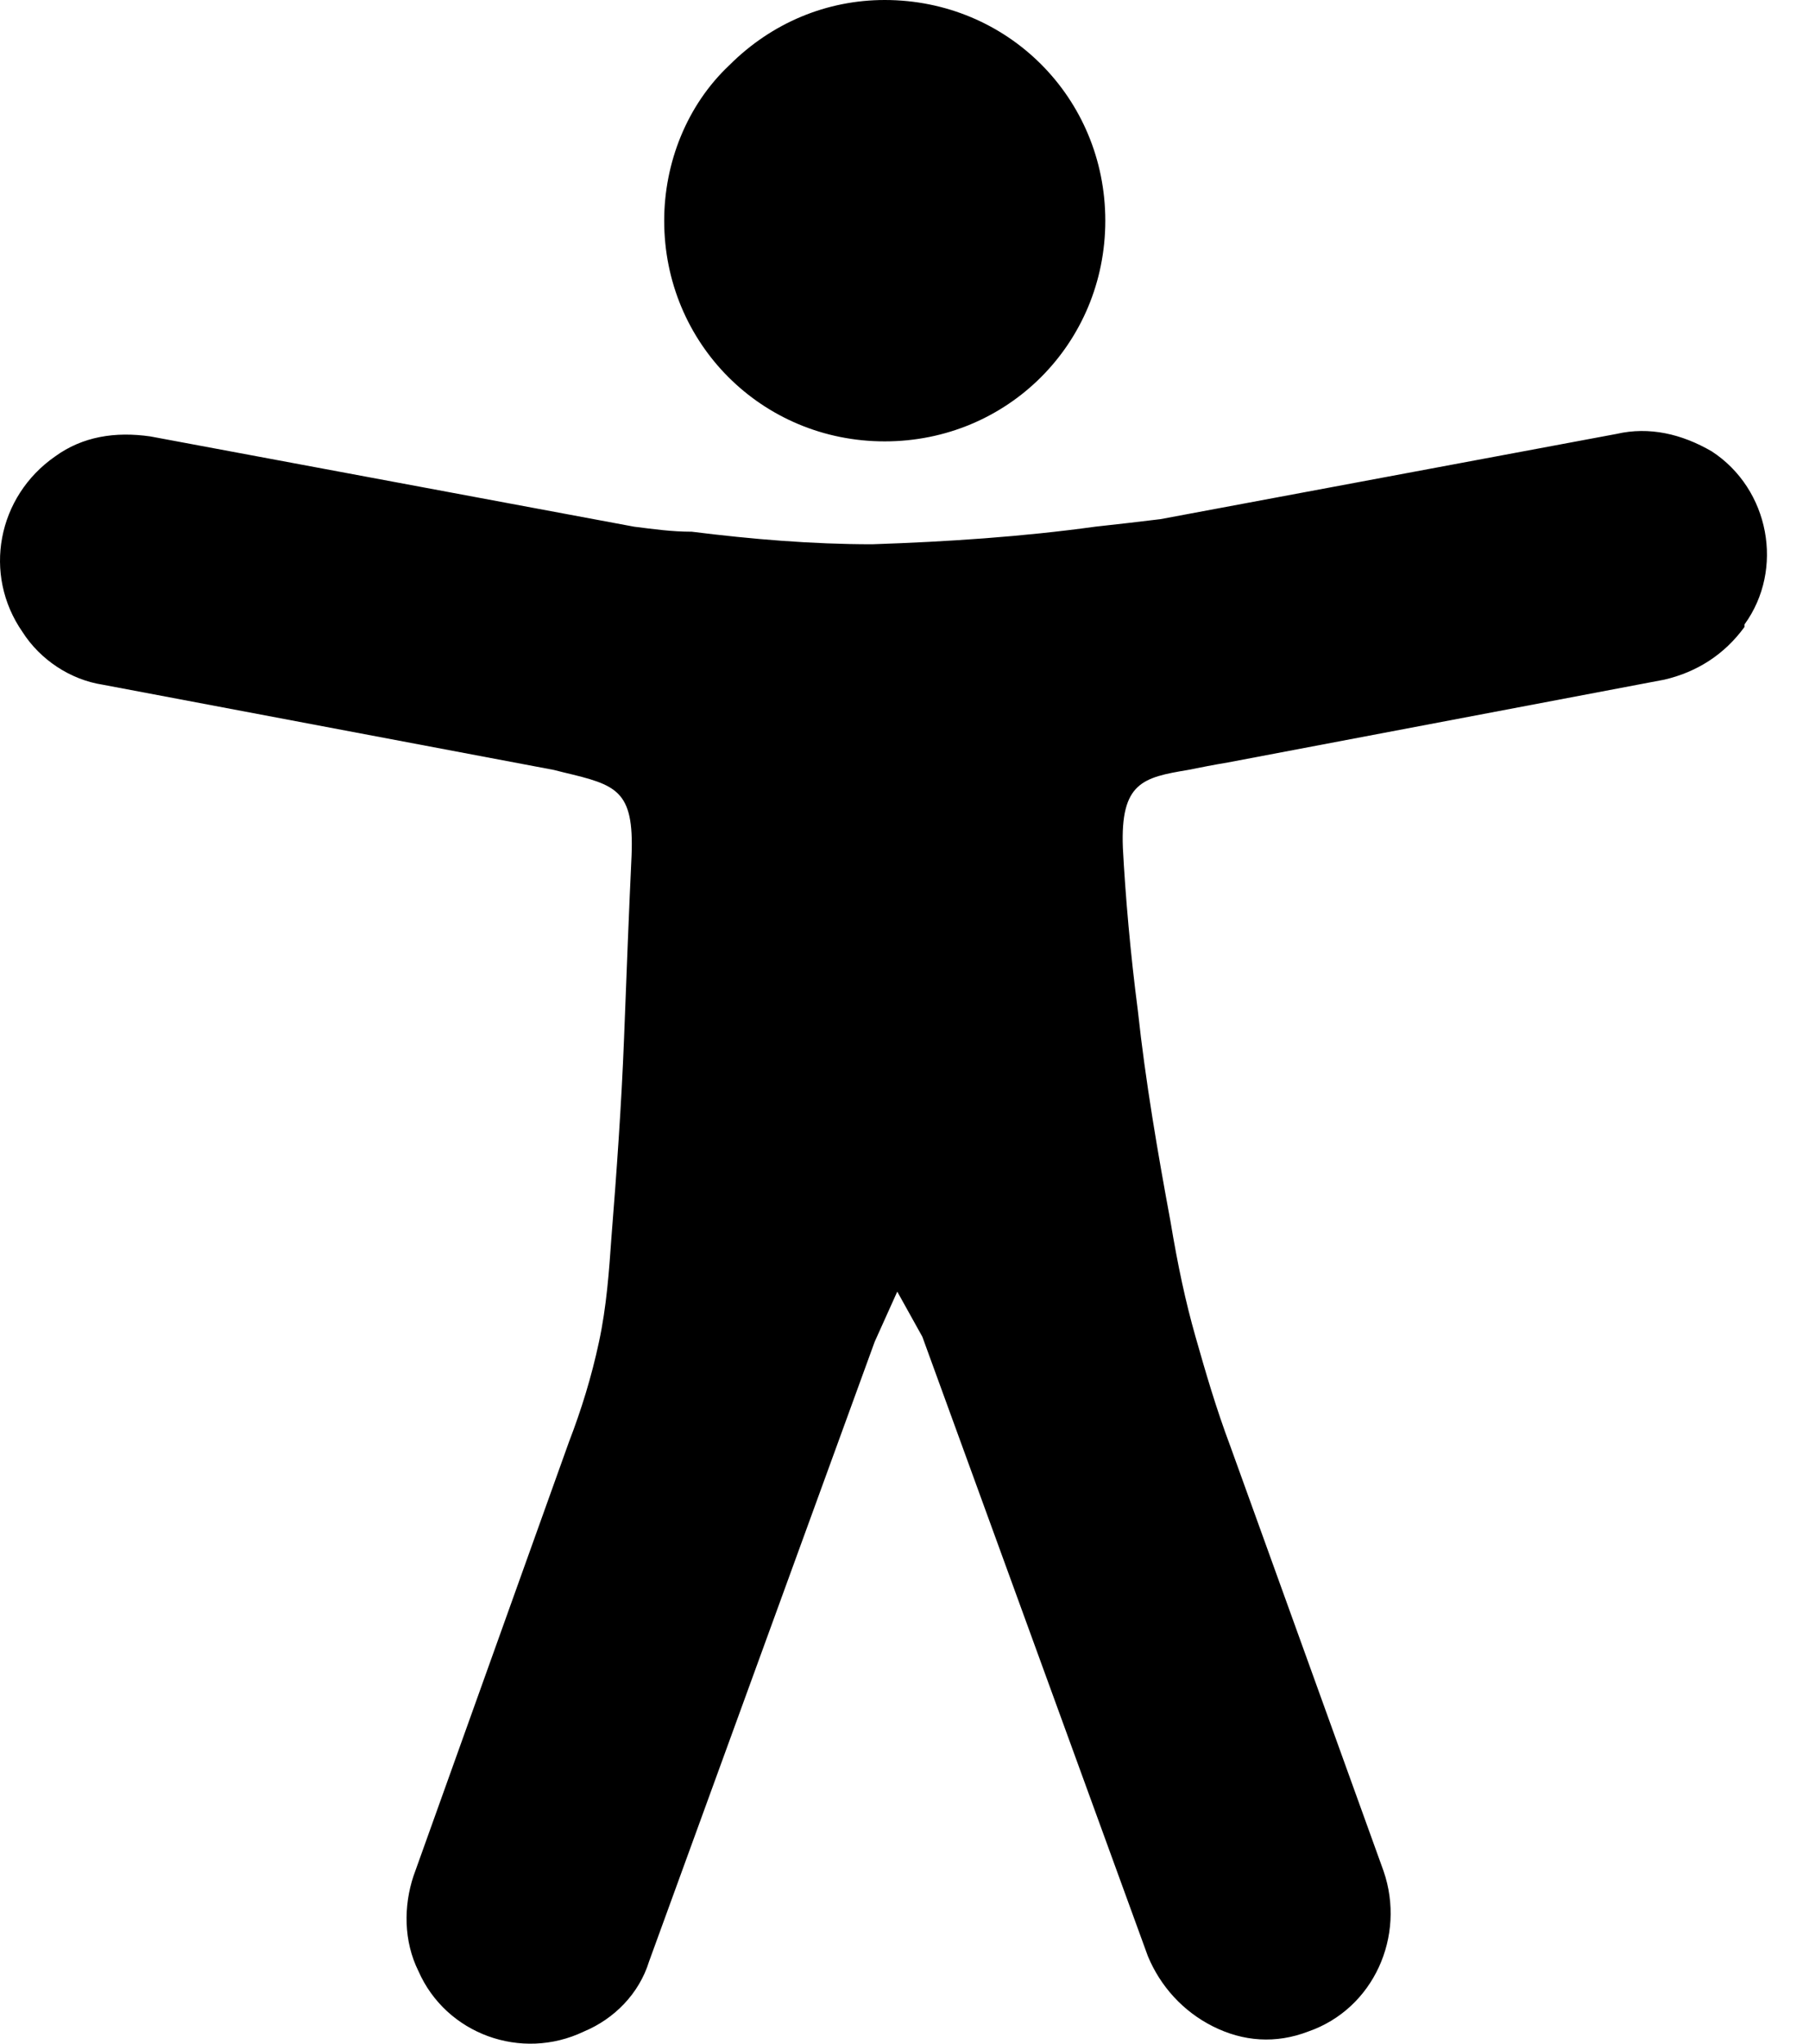 <svg width="31" height="35" viewBox="0 0 31 35" fill="none" xmlns="http://www.w3.org/2000/svg">
<path d="M14.989 22.979L11.124 33.588C10.952 34.147 10.523 34.576 10.007 34.791C8.933 35.306 7.645 34.834 7.172 33.76C6.915 33.245 6.915 32.643 7.086 32.128L9.749 24.697C9.964 24.139 10.136 23.581 10.265 22.979C10.394 22.378 10.437 21.776 10.479 21.175C10.565 20.101 10.651 18.899 10.694 17.782C10.737 16.665 10.78 15.549 10.823 14.646C10.866 13.53 10.565 13.444 9.663 13.229L9.492 13.186L1.76 11.726C1.202 11.64 0.687 11.296 0.386 10.824C-0.301 9.836 -0.044 8.504 0.944 7.817C1.417 7.474 1.975 7.388 2.576 7.474L10.866 9.02C11.21 9.063 11.51 9.106 11.854 9.106C12.885 9.235 13.916 9.321 14.947 9.321C16.235 9.278 17.524 9.192 18.769 9.02C19.156 8.977 19.542 8.934 19.886 8.891L27.703 7.431C28.262 7.302 28.82 7.431 29.335 7.731C30.323 8.376 30.581 9.75 29.894 10.695C29.894 10.695 29.894 10.695 29.894 10.738C29.55 11.21 29.078 11.511 28.519 11.64L21.046 13.057C20.788 13.1 20.573 13.143 20.358 13.186C19.585 13.315 19.199 13.401 19.242 14.518C19.285 15.334 19.37 16.322 19.499 17.309C19.628 18.512 19.843 19.758 20.058 20.918C20.187 21.691 20.316 22.292 20.487 22.893C20.659 23.495 20.831 24.096 21.089 24.783L23.709 32.042C24.095 33.159 23.537 34.404 22.42 34.791C21.862 35.006 21.303 34.963 20.788 34.705C20.273 34.447 19.886 34.018 19.671 33.502L15.806 22.893L15.376 22.12L14.989 22.979ZM15.161 0C17.266 0 18.941 1.675 18.941 3.78C18.941 5.884 17.266 7.559 15.161 7.559C13.057 7.559 11.382 5.884 11.382 3.78C11.382 2.792 11.768 1.804 12.498 1.117C13.228 0.387 14.173 0 15.161 0Z" fill="black"/>
</svg>
